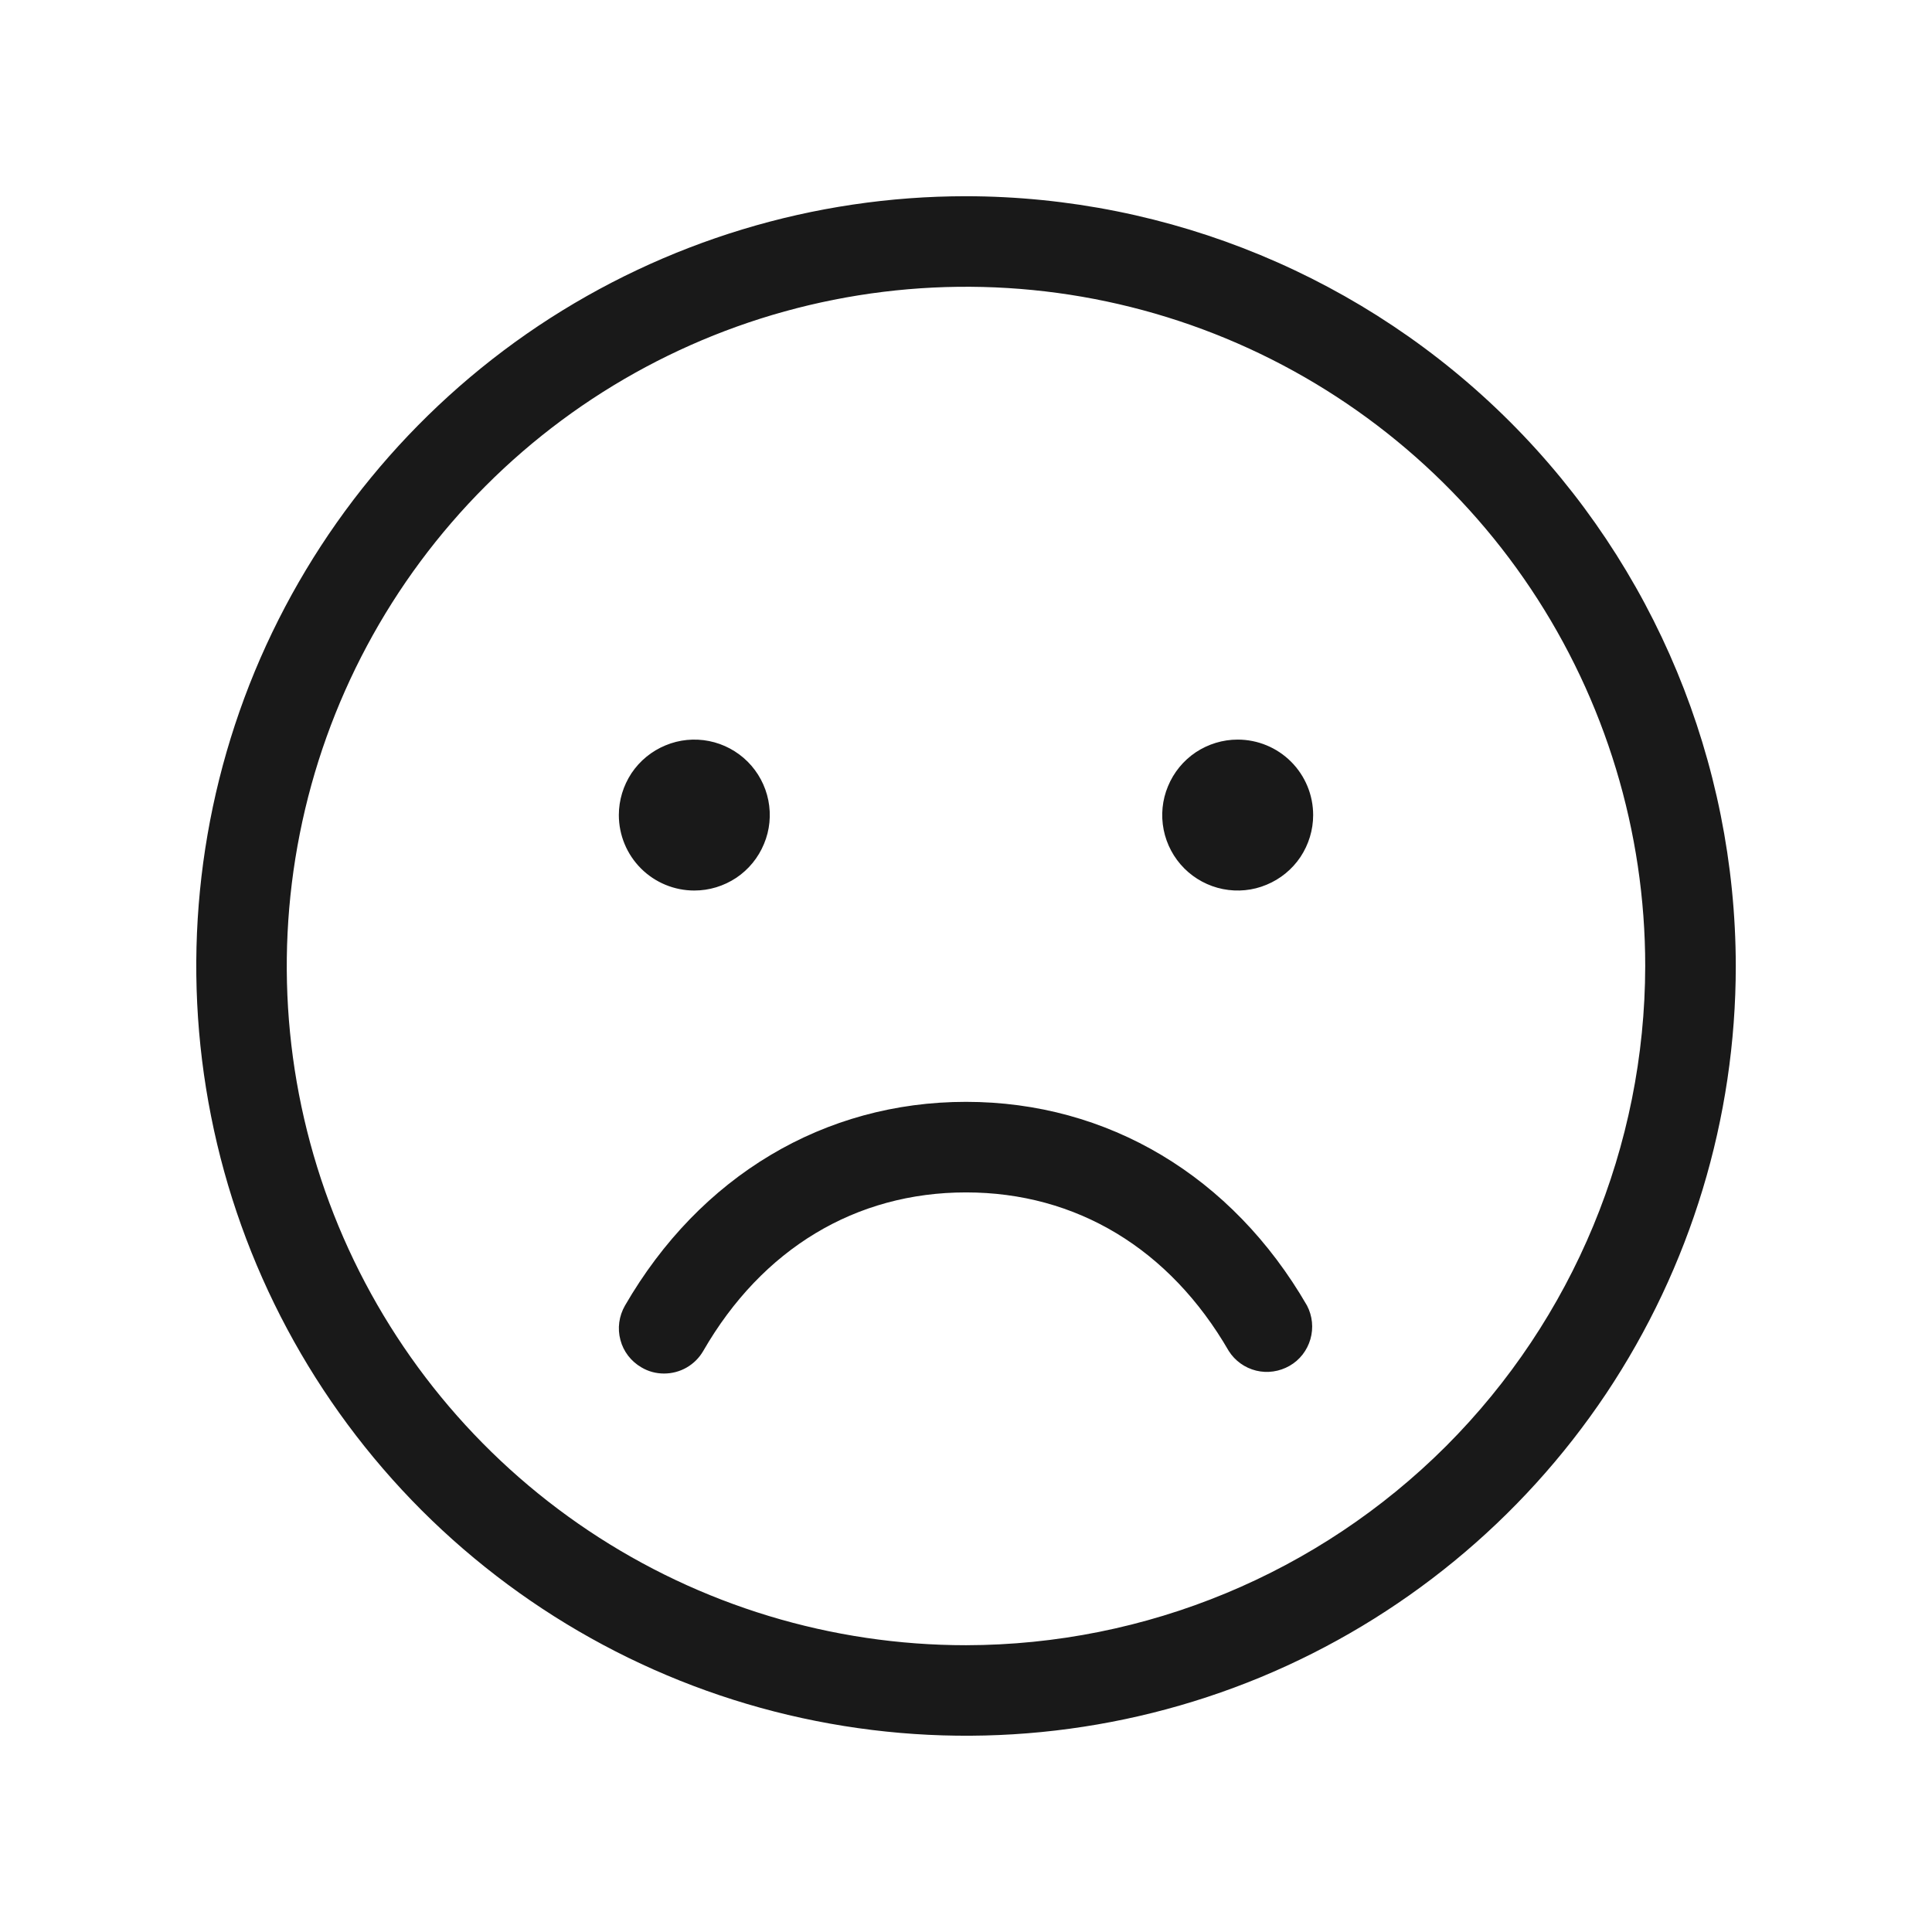 <svg width="16" height="16" viewBox="0 0 16 16" fill="none" xmlns="http://www.w3.org/2000/svg">
<path d="M8 1.625C6.739 1.625 5.507 1.999 4.458 2.699C3.41 3.4 2.593 4.396 2.11 5.56C1.628 6.725 1.502 8.007 1.748 9.244C1.993 10.48 2.601 11.616 3.492 12.508C4.384 13.399 5.52 14.007 6.756 14.252C7.993 14.498 9.275 14.372 10.44 13.89C11.604 13.407 12.6 12.59 13.301 11.542C14.001 10.493 14.375 9.261 14.375 8C14.373 6.31 13.701 4.689 12.506 3.494C11.31 2.299 9.69 1.627 8 1.625ZM8 13.625C6.887 13.625 5.8 13.295 4.875 12.677C3.95 12.059 3.229 11.18 2.803 10.153C2.377 9.125 2.266 7.994 2.483 6.903C2.7 5.811 3.236 4.809 4.023 4.023C4.809 3.236 5.811 2.7 6.903 2.483C7.994 2.266 9.125 2.377 10.153 2.803C11.18 3.229 12.059 3.95 12.677 4.875C13.295 5.8 13.625 6.887 13.625 8C13.623 9.491 13.03 10.921 11.976 11.976C10.921 13.03 9.491 13.623 8 13.625ZM5.125 6.75C5.125 6.626 5.162 6.506 5.23 6.403C5.299 6.3 5.397 6.22 5.511 6.173C5.625 6.125 5.751 6.113 5.872 6.137C5.993 6.161 6.105 6.221 6.192 6.308C6.279 6.395 6.339 6.507 6.363 6.628C6.387 6.749 6.375 6.875 6.327 6.989C6.28 7.103 6.2 7.201 6.097 7.27C5.994 7.338 5.874 7.375 5.75 7.375C5.584 7.375 5.425 7.309 5.308 7.192C5.191 7.075 5.125 6.916 5.125 6.75ZM10.875 6.75C10.875 6.874 10.838 6.994 10.77 7.097C10.701 7.2 10.603 7.28 10.489 7.327C10.375 7.375 10.249 7.387 10.128 7.363C10.007 7.339 9.895 7.279 9.808 7.192C9.721 7.105 9.661 6.993 9.637 6.872C9.613 6.751 9.625 6.625 9.673 6.511C9.72 6.397 9.8 6.299 9.903 6.23C10.006 6.162 10.126 6.125 10.25 6.125C10.416 6.125 10.575 6.191 10.692 6.308C10.809 6.425 10.875 6.584 10.875 6.75ZM10.824 10.812C10.869 10.898 10.879 10.998 10.852 11.091C10.825 11.184 10.764 11.263 10.68 11.311C10.596 11.359 10.497 11.374 10.403 11.351C10.309 11.328 10.227 11.269 10.176 11.188C9.686 10.341 8.913 9.875 8 9.875C7.087 9.875 6.312 10.341 5.824 11.188C5.791 11.245 5.744 11.292 5.687 11.325C5.63 11.358 5.565 11.375 5.499 11.375C5.433 11.375 5.369 11.358 5.312 11.324C5.226 11.274 5.163 11.193 5.138 11.097C5.112 11.001 5.126 10.899 5.176 10.812C5.796 9.74 6.825 9.125 8 9.125C9.175 9.125 10.204 9.74 10.824 10.812Z" fill="#191919"/>
</svg>
